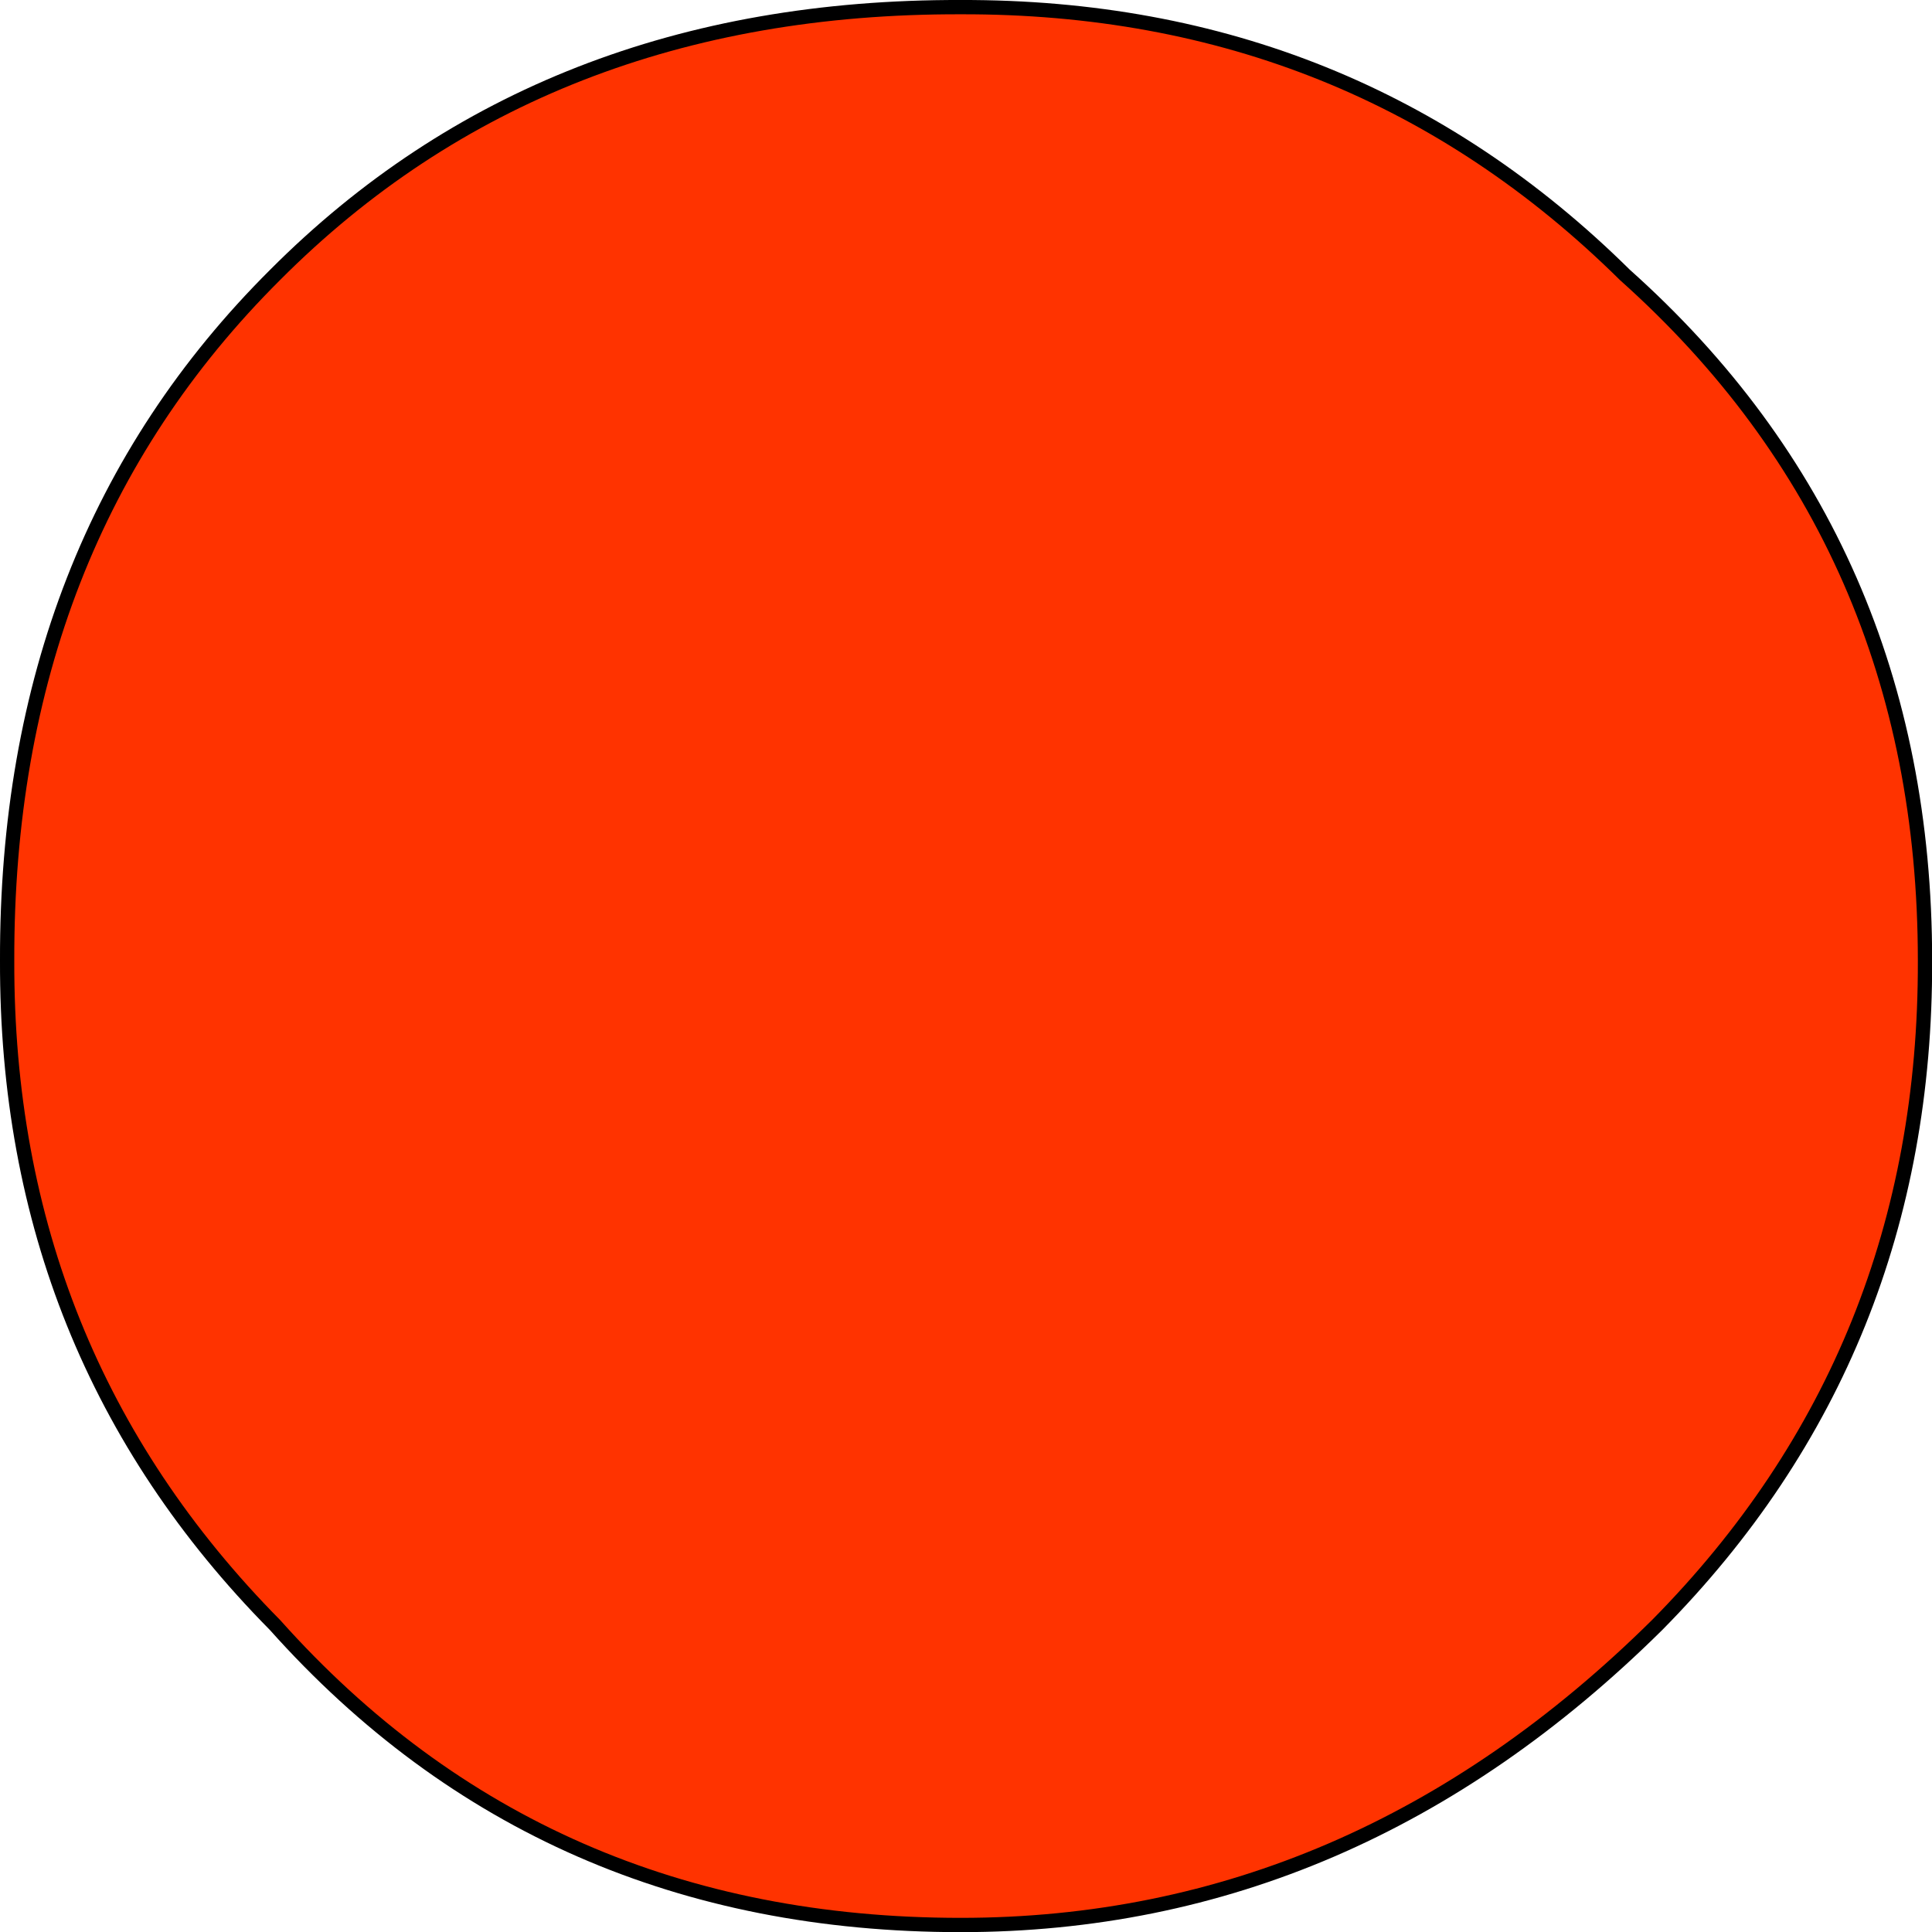 <?xml version="1.0" encoding="utf-8"?>
<!-- Generator: Adobe Illustrator 15.0.2, SVG Export Plug-In . SVG Version: 6.00 Build 0)  -->
<!DOCTYPE svg PUBLIC "-//W3C//DTD SVG 1.1//EN" "http://www.w3.org/Graphics/SVG/1.1/DTD/svg11.dtd">
<svg version="1.1" id="Layer_1" xmlns="http://www.w3.org/2000/svg" xmlns:xlink="http://www.w3.org/1999/xlink" x="0px" y="0px"
	 width="13.524px" height="13.524px" viewBox="0 0 13.524 13.524" enable-background="new 0 0 13.524 13.524" xml:space="preserve">
<path fill-rule="evenodd" clip-rule="evenodd" fill="#FF3300" d="M11.375,1.925c1.4,1.25,2.1,2.85,2.1,4.8
	c0.005,1.83-0.62,3.38-1.875,4.65c-1.415,1.4-3.04,2.1-4.875,2.1c-1.95,0-3.55-0.7-4.8-2.1c-1.255-1.27-1.88-2.82-1.875-4.65
	c-0.005-1.95,0.62-3.55,1.875-4.8c1.25-1.255,2.85-1.88,4.8-1.875C8.555,0.045,10.104,0.67,11.375,1.925z"/>
<path fill-rule="evenodd" clip-rule="evenodd" fill="none" stroke="#000000" stroke-width="0.1" stroke-linecap="round" stroke-linejoin="round" stroke-miterlimit="3" d="
	M11.375,1.925c-1.27-1.255-2.82-1.88-4.65-1.875c-1.95-0.005-3.55,0.62-4.8,1.875c-1.255,1.25-1.88,2.85-1.875,4.8
	c-0.005,1.83,0.62,3.38,1.875,4.65c1.25,1.4,2.85,2.1,4.8,2.1c1.835,0,3.46-0.7,4.875-2.1c1.255-1.27,1.88-2.82,1.875-4.65
	C13.475,4.775,12.774,3.175,11.375,1.925z"/>
</svg>
